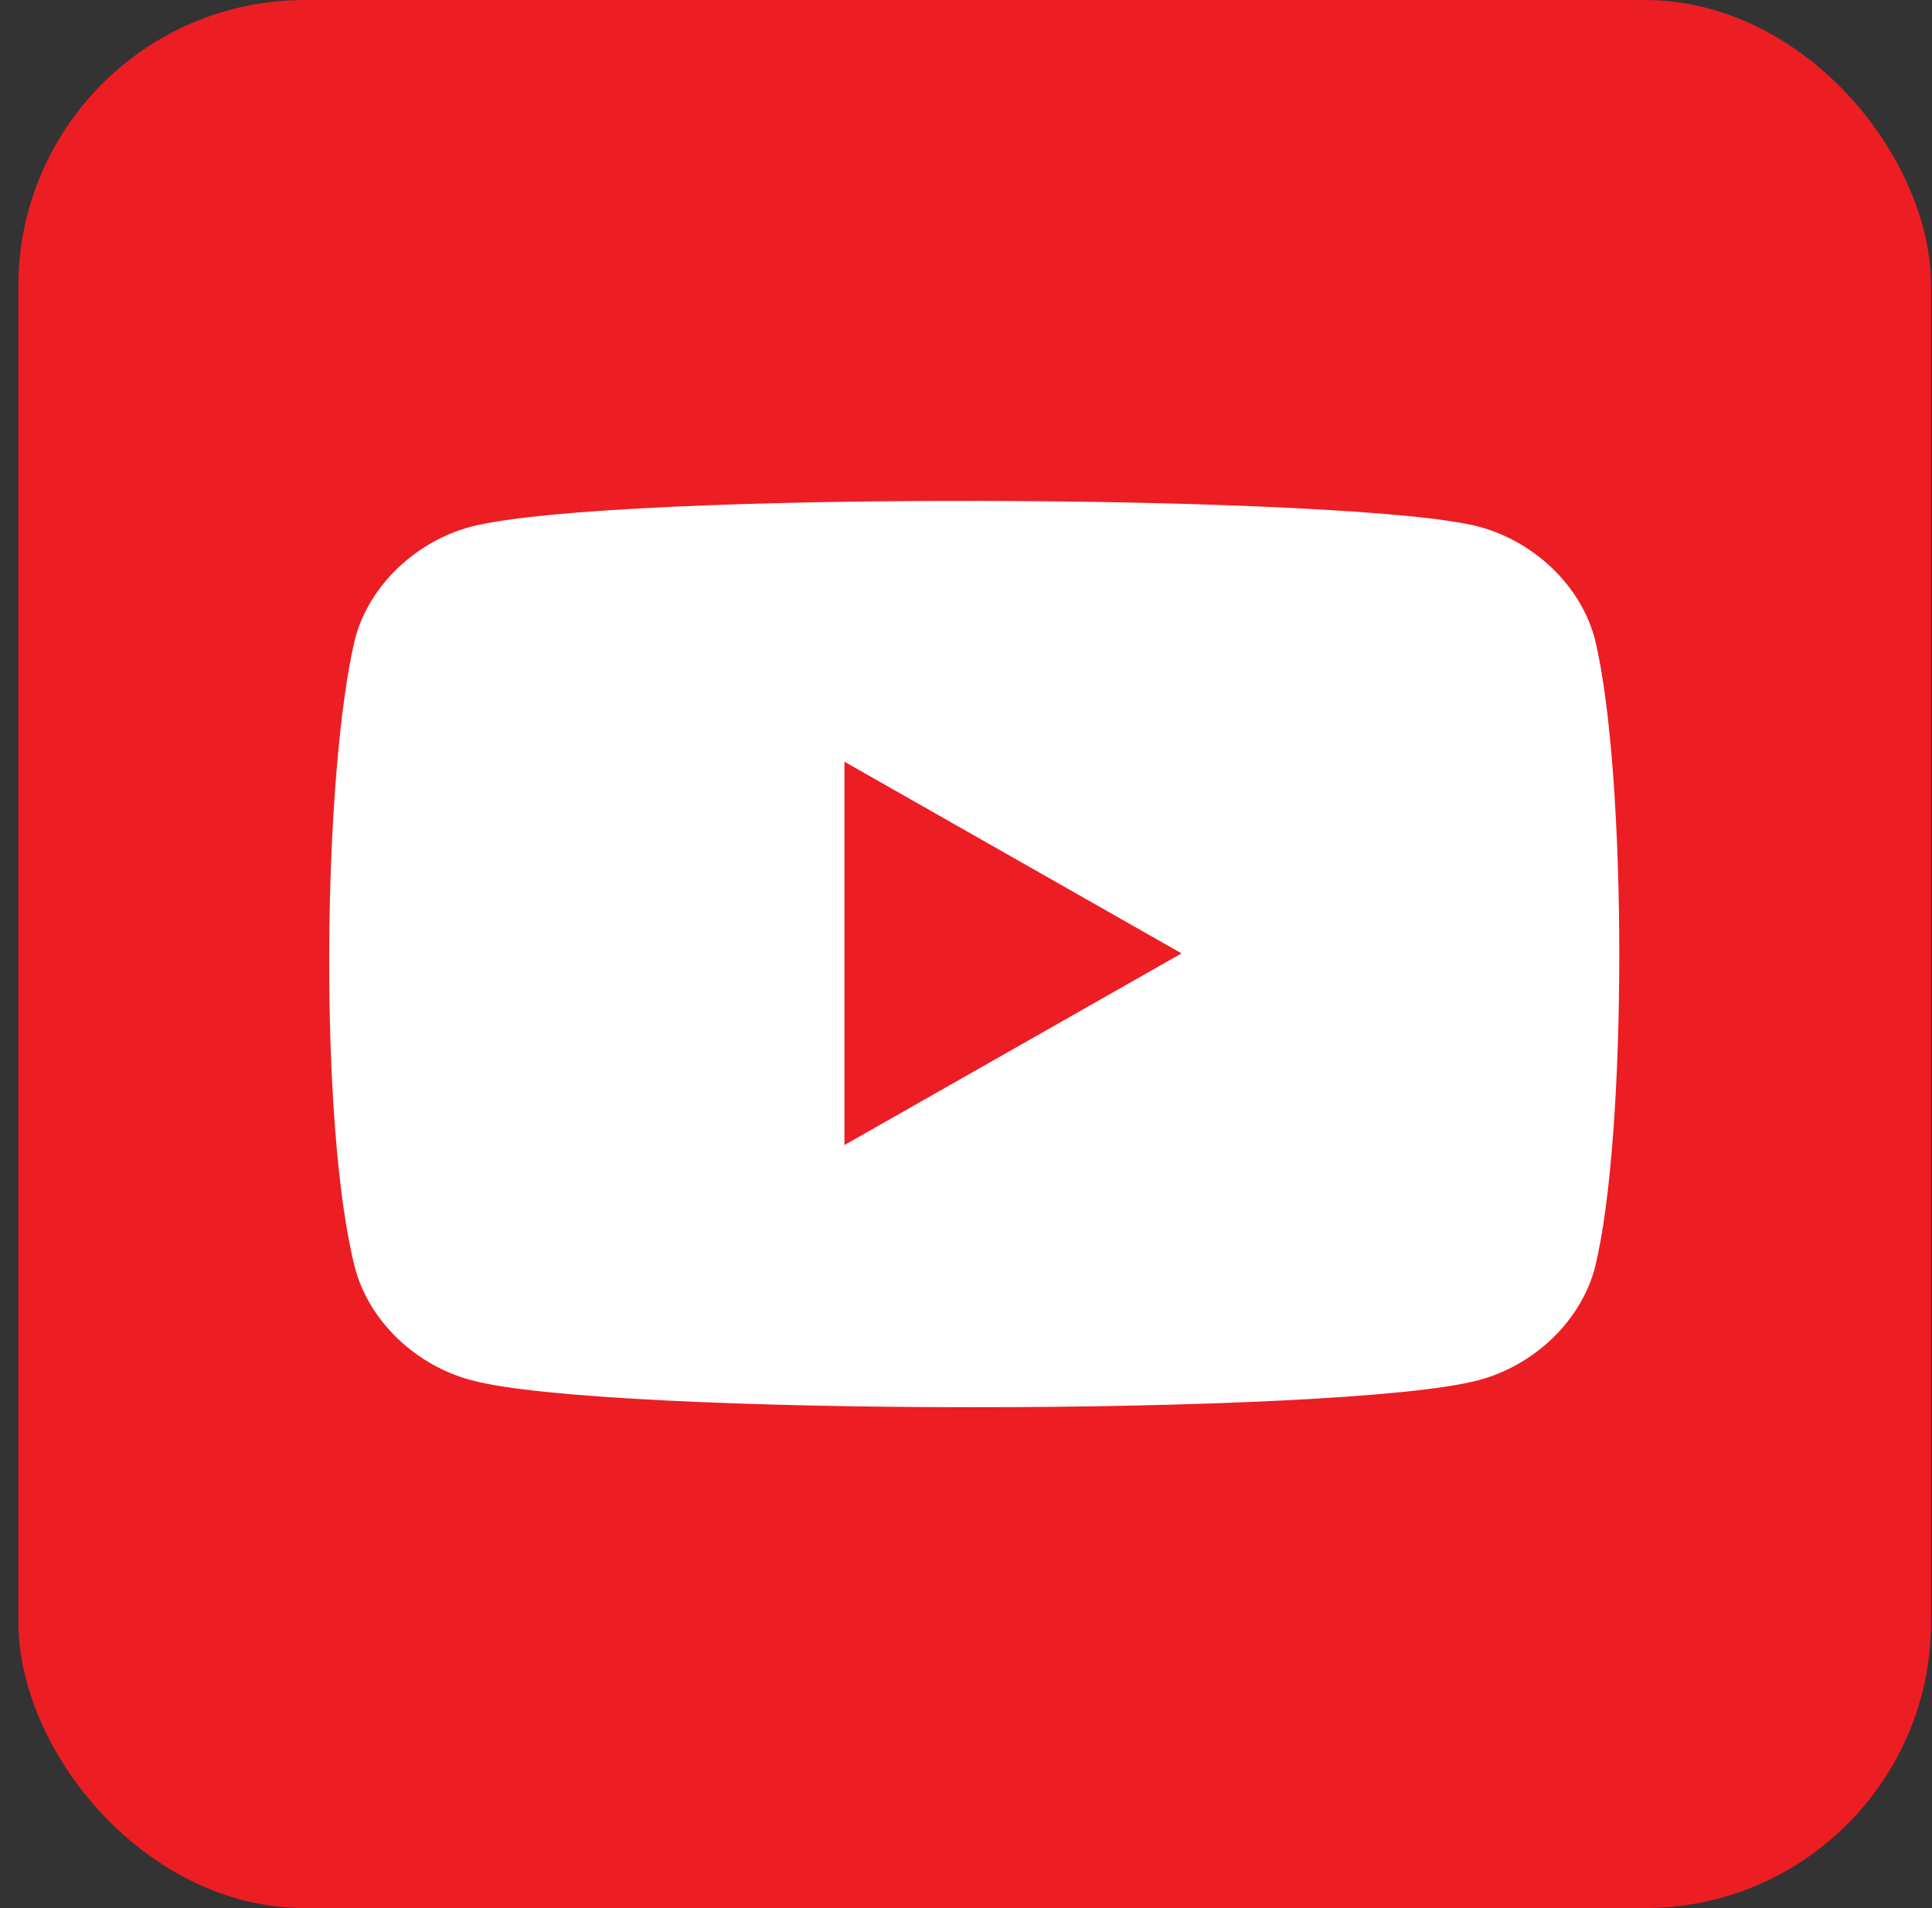<svg width="81" height="80" viewBox="0 0 81 80" fill="none" xmlns="http://www.w3.org/2000/svg">
<rect x="0" y="0" width="81" height="80" fill="#333333" stroke="none"/>
<rect x="1.77" y="1" width="78.192" height="78" rx="11" fill="#ED1D24" stroke="#ED1D24" stroke-width="2"/>
<path d="M66.863 26.781C66.255 24.507 64.279 22.688 62 22.081C56.832 20.716 25.676 20.565 19.748 22.081C17.469 22.688 15.493 24.507 14.885 26.781C13.517 32.543 13.365 47.25 14.885 53.163C15.493 55.437 17.469 57.256 19.748 57.863C25.22 59.379 56.376 59.379 62 57.863C64.279 57.256 66.255 55.437 66.863 53.163C68.231 47.705 68.231 32.391 66.863 26.781Z" fill="white"/>
<path d="M35.403 31.936V48.008L49.537 39.972" fill="#ED1D24"/>
</svg>
